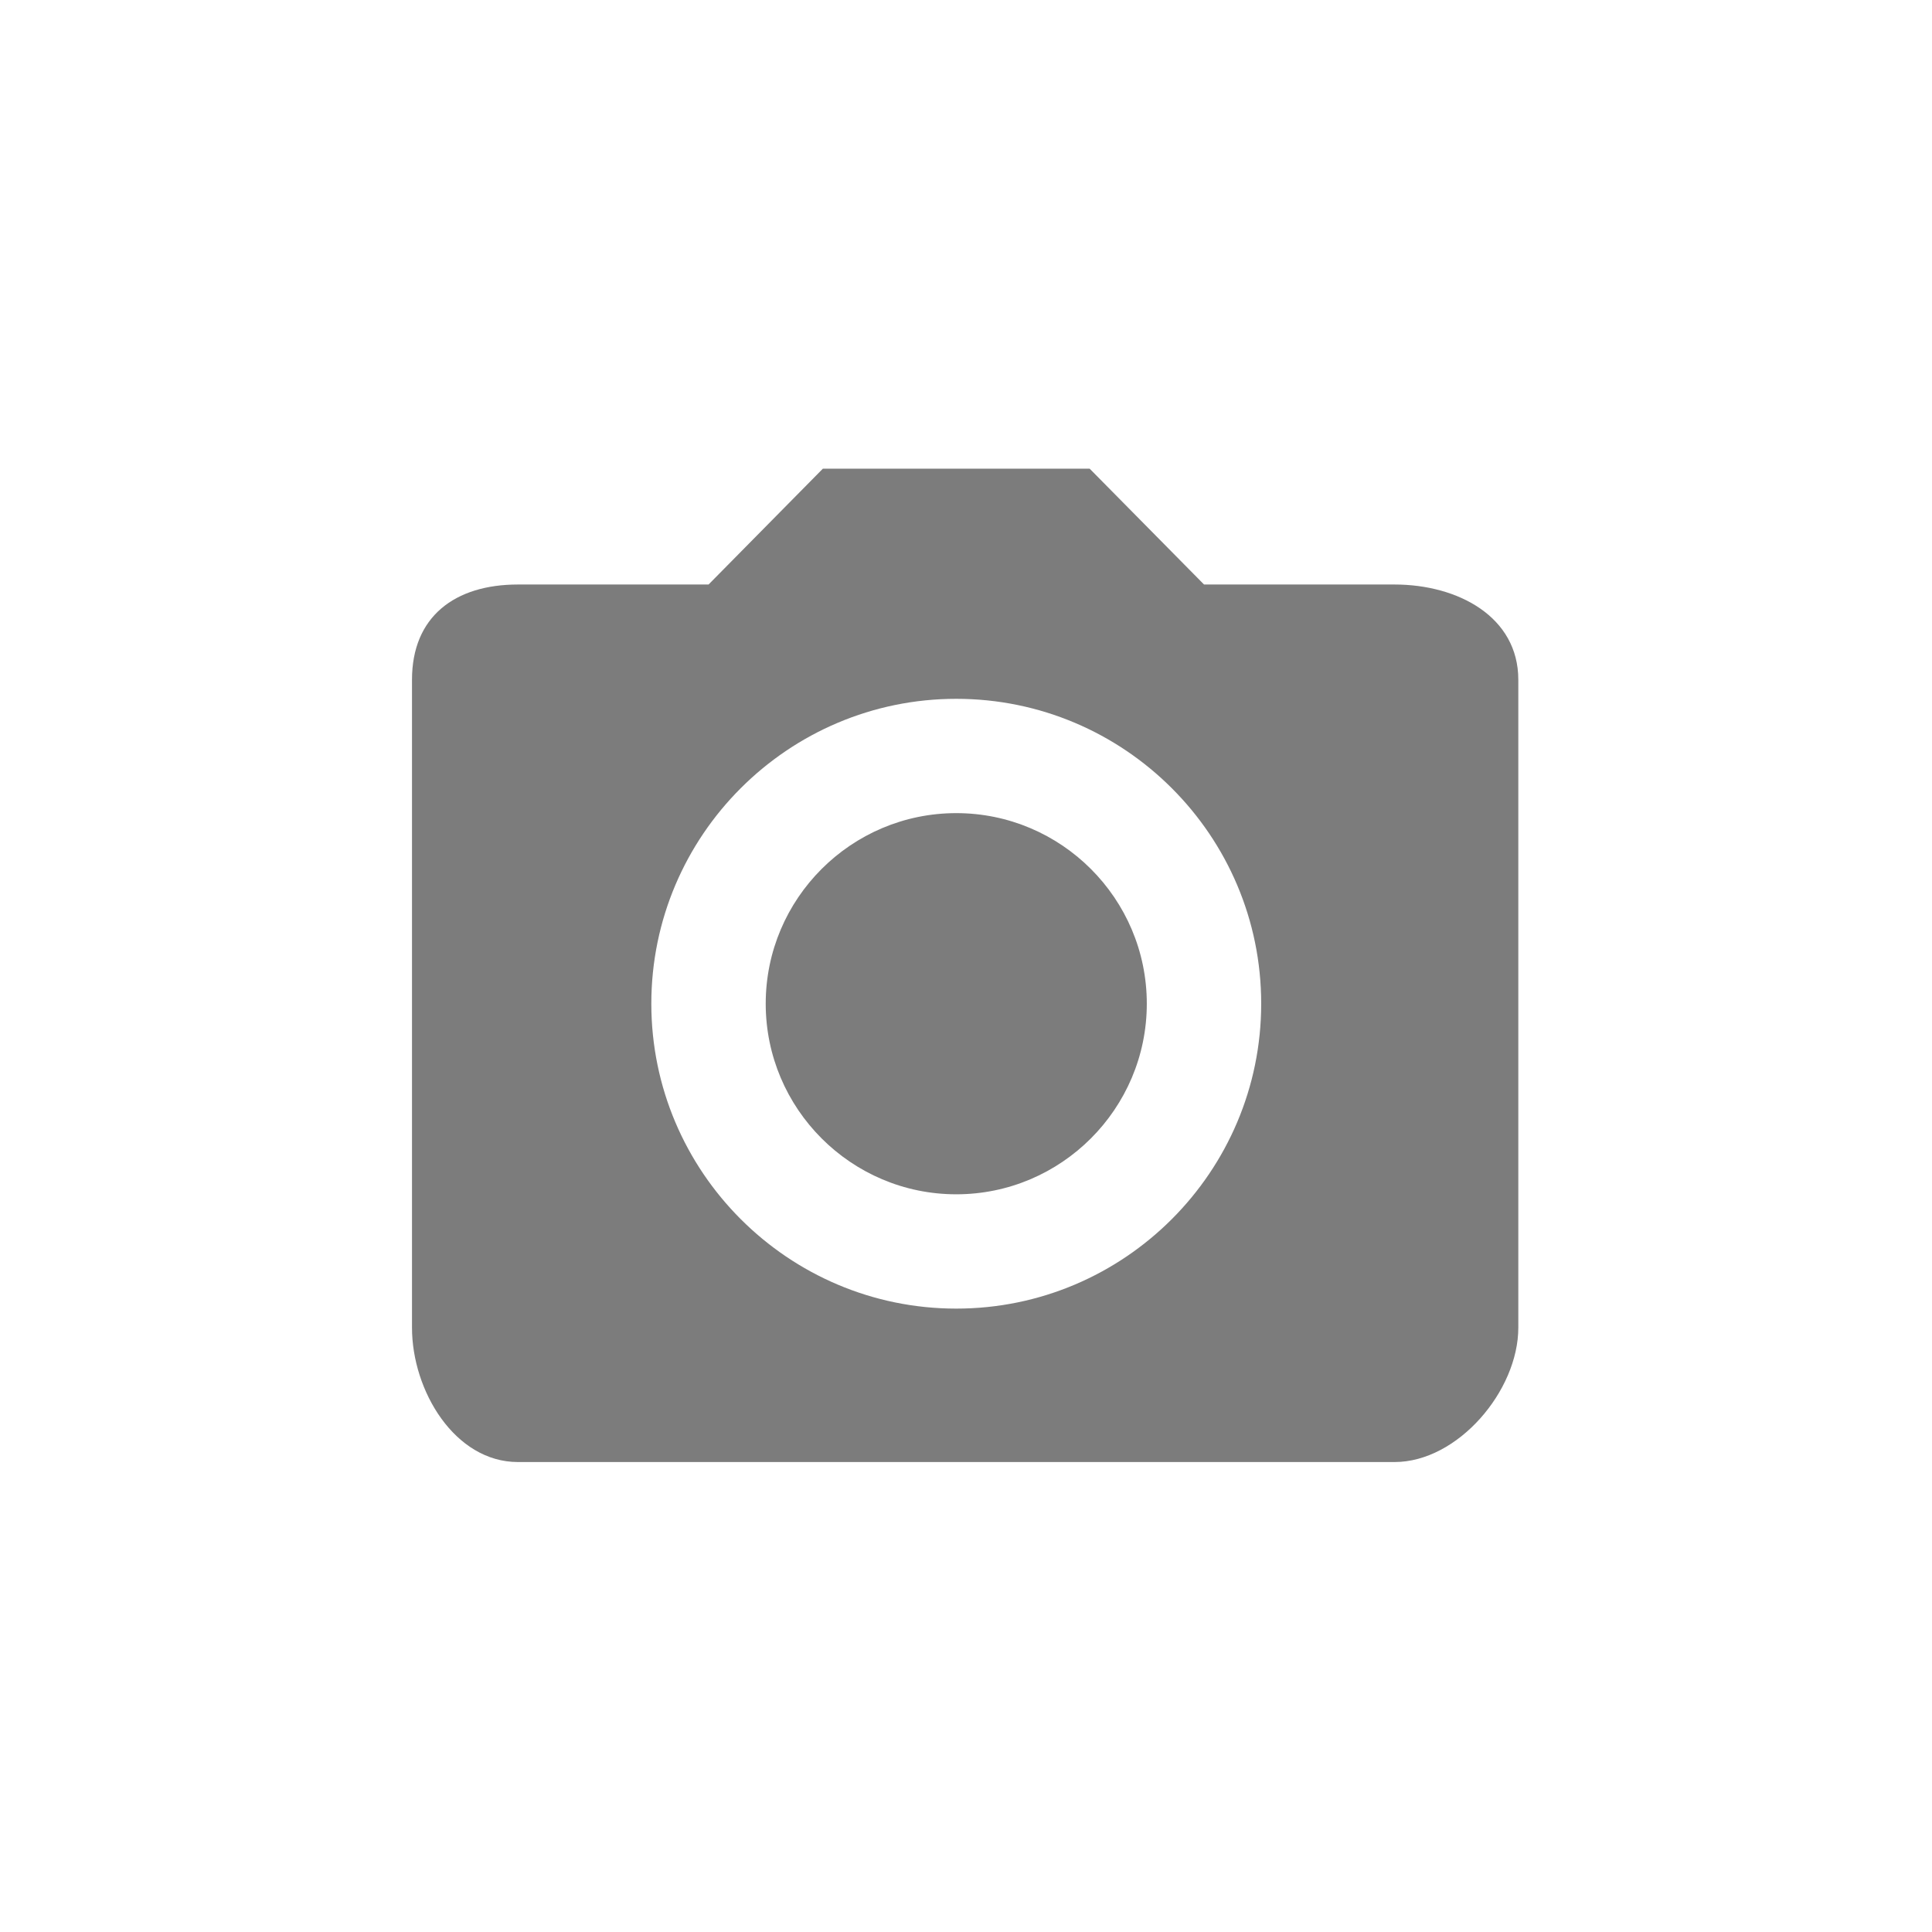 <?xml version="1.0" encoding="UTF-8"?>
<svg width="24px" height="24px" viewBox="0 0 24 24" version="1.1" xmlns="http://www.w3.org/2000/svg" xmlns:xlink="http://www.w3.org/1999/xlink">
    <g id="图标" stroke="none" stroke-width="1" fill="none" fill-rule="evenodd">
        <g transform="translate(-547, -126)" fill-rule="nonzero" id="navigation-menu备份-11">
            <g transform="translate(547, 126)">
                <g id="photo" transform="translate(3, 3)">
                    <rect id="矩形" fill="#000000" opacity="0" x="0" y="0" width="18" height="18"></rect>
                    <path d="M8.879,7.101 C7.574,7.101 6.512,8.163 6.512,9.468 C6.512,10.773 7.574,11.836 8.879,11.836 C10.184,11.836 11.246,10.773 11.246,9.468 C11.246,8.163 10.184,7.101 8.879,7.101 Z M14.324,4.261 L11.957,4.261 L10.536,2.822 L7.222,2.822 L5.802,4.261 L3.434,4.261 C2.65,4.261 2.118,4.66 2.118,5.444 L2.118,13.493 C2.118,14.277 2.65,15.162 3.434,15.162 L14.324,15.162 C15.109,15.162 15.861,14.277 15.861,13.493 L15.861,5.444 C15.861,4.66 15.109,4.261 14.324,4.261 Z M8.879,13.256 C6.791,13.256 5.091,11.556 5.091,9.468 C5.091,7.379 6.791,5.681 8.879,5.681 C10.968,5.681 12.667,7.379 12.667,9.468 C12.667,11.556 10.968,13.256 8.879,13.256 Z" id="形状" fill="#7C7C7C"></path>
                </g>
            </g>
        </g>
    </g>
</svg>